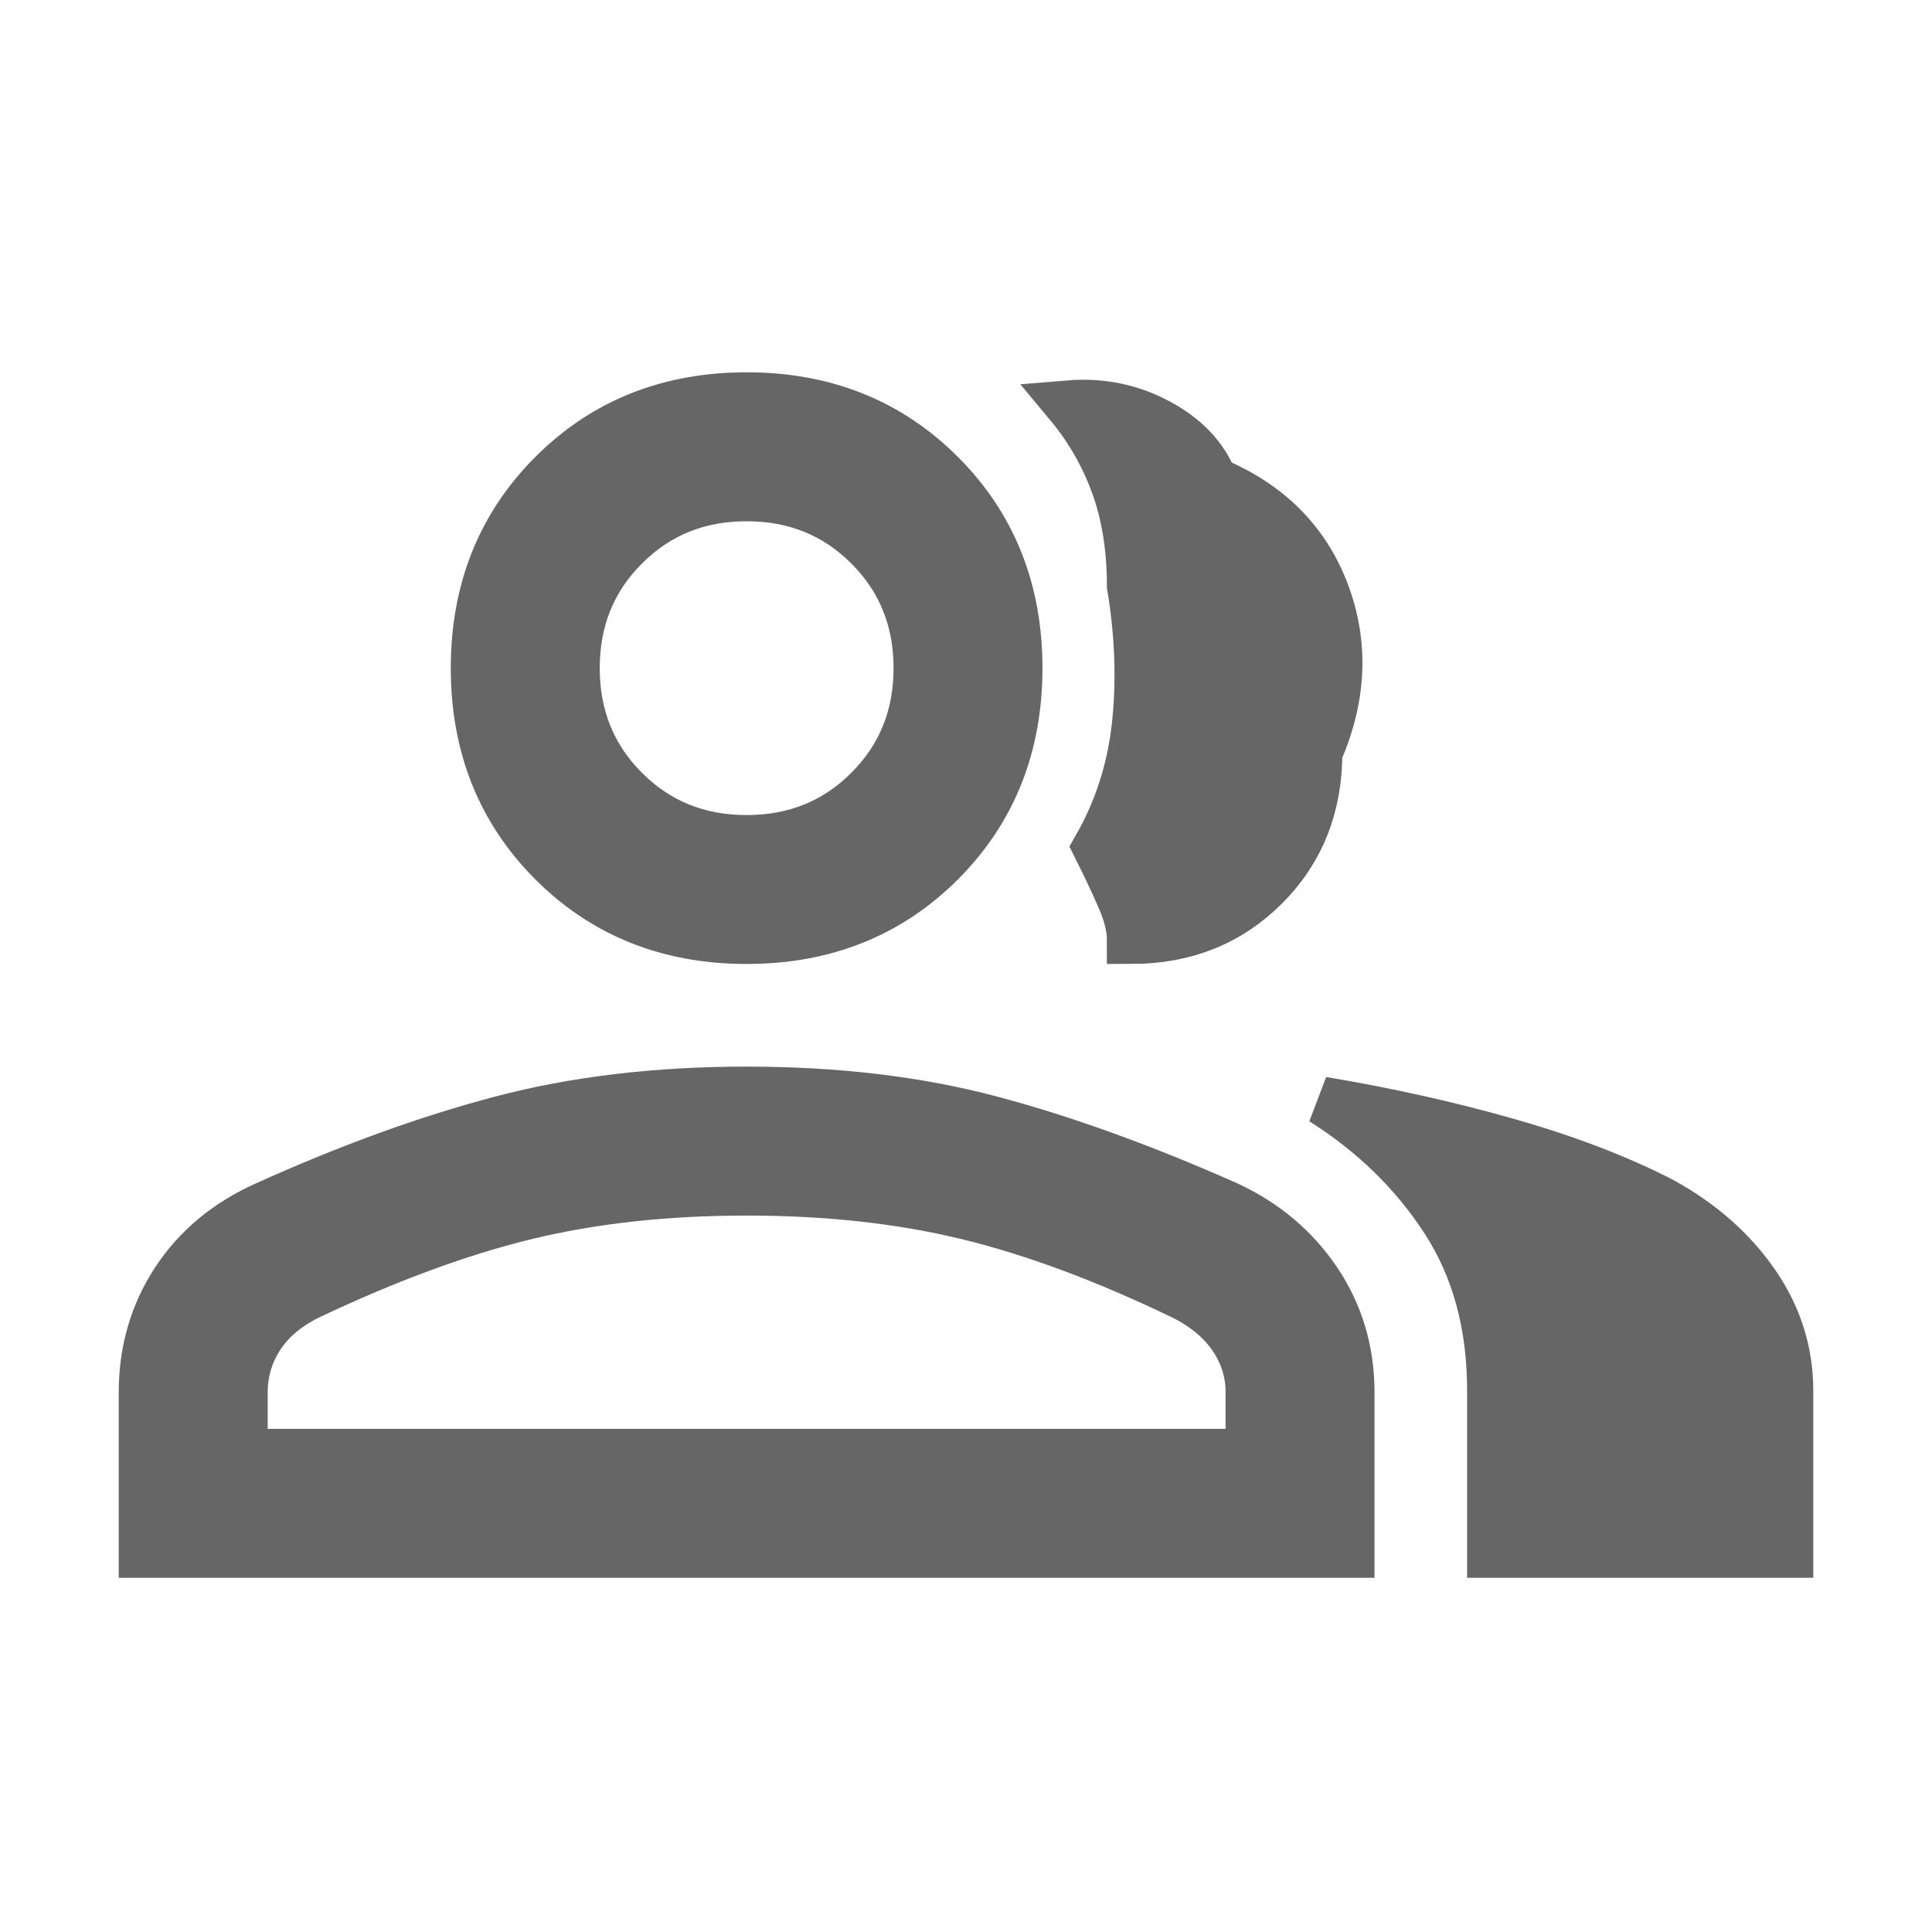 <svg xmlns="http://www.w3.org/2000/svg" viewBox = "0 0 40 40" height="18" width="18" stroke = "#666666" fill = "#666666"><path d="M2.958 32.167v-3.334q0-1.291.667-2.312T5.5 24.958q2.583-1.166 4.875-1.77 2.292-.605 5.083-.605 2.792 0 5.063.605 2.271.604 4.896 1.77 1.166.542 1.854 1.563.687 1.021.687 2.312v3.334Zm27.917 0v-3.375q0-2.042-.958-3.521-.959-1.479-2.542-2.479 2 .333 3.833.854 1.834.521 3.209 1.229 1.208.667 1.916 1.687.709 1.021.709 2.23v3.375ZM15.458 19.458q-2.416 0-4.02-1.604-1.605-1.604-1.605-4.021 0-2.416 1.605-4.02 1.604-1.605 4.02-1.605 2.417 0 4.021 1.605 1.604 1.604 1.604 4.02 0 2.417-1.604 4.021t-4.021 1.604Zm7.959 0q0-.375-.209-.854-.208-.479-.5-1.062.667-1.167.813-2.542.146-1.375-.104-2.875 0-1.167-.334-2.083-.333-.917-.958-1.667 1-.083 1.854.375.854.458 1.146 1.208 1.708.709 2.313 2.313.604 1.604-.146 3.312 0 1.667-1.104 2.771-1.105 1.104-2.771 1.104ZM5.042 30.083h20.833v-1.25q0-.625-.354-1.145-.354-.521-1.021-.855-2.417-1.166-4.479-1.666-2.063-.5-4.563-.5-2.5 0-4.562.5-2.063.5-4.521 1.666-.667.334-1 .855-.333.52-.333 1.145Zm10.416-12.708q1.5 0 2.521-1.021T19 13.833q0-1.5-1.021-2.52-1.021-1.021-2.521-1.021t-2.52 1.021q-1.021 1.02-1.021 2.52t1.021 2.521q1.02 1.021 2.52 1.021Zm0 12.708Zm0-16.25Z"/></svg>